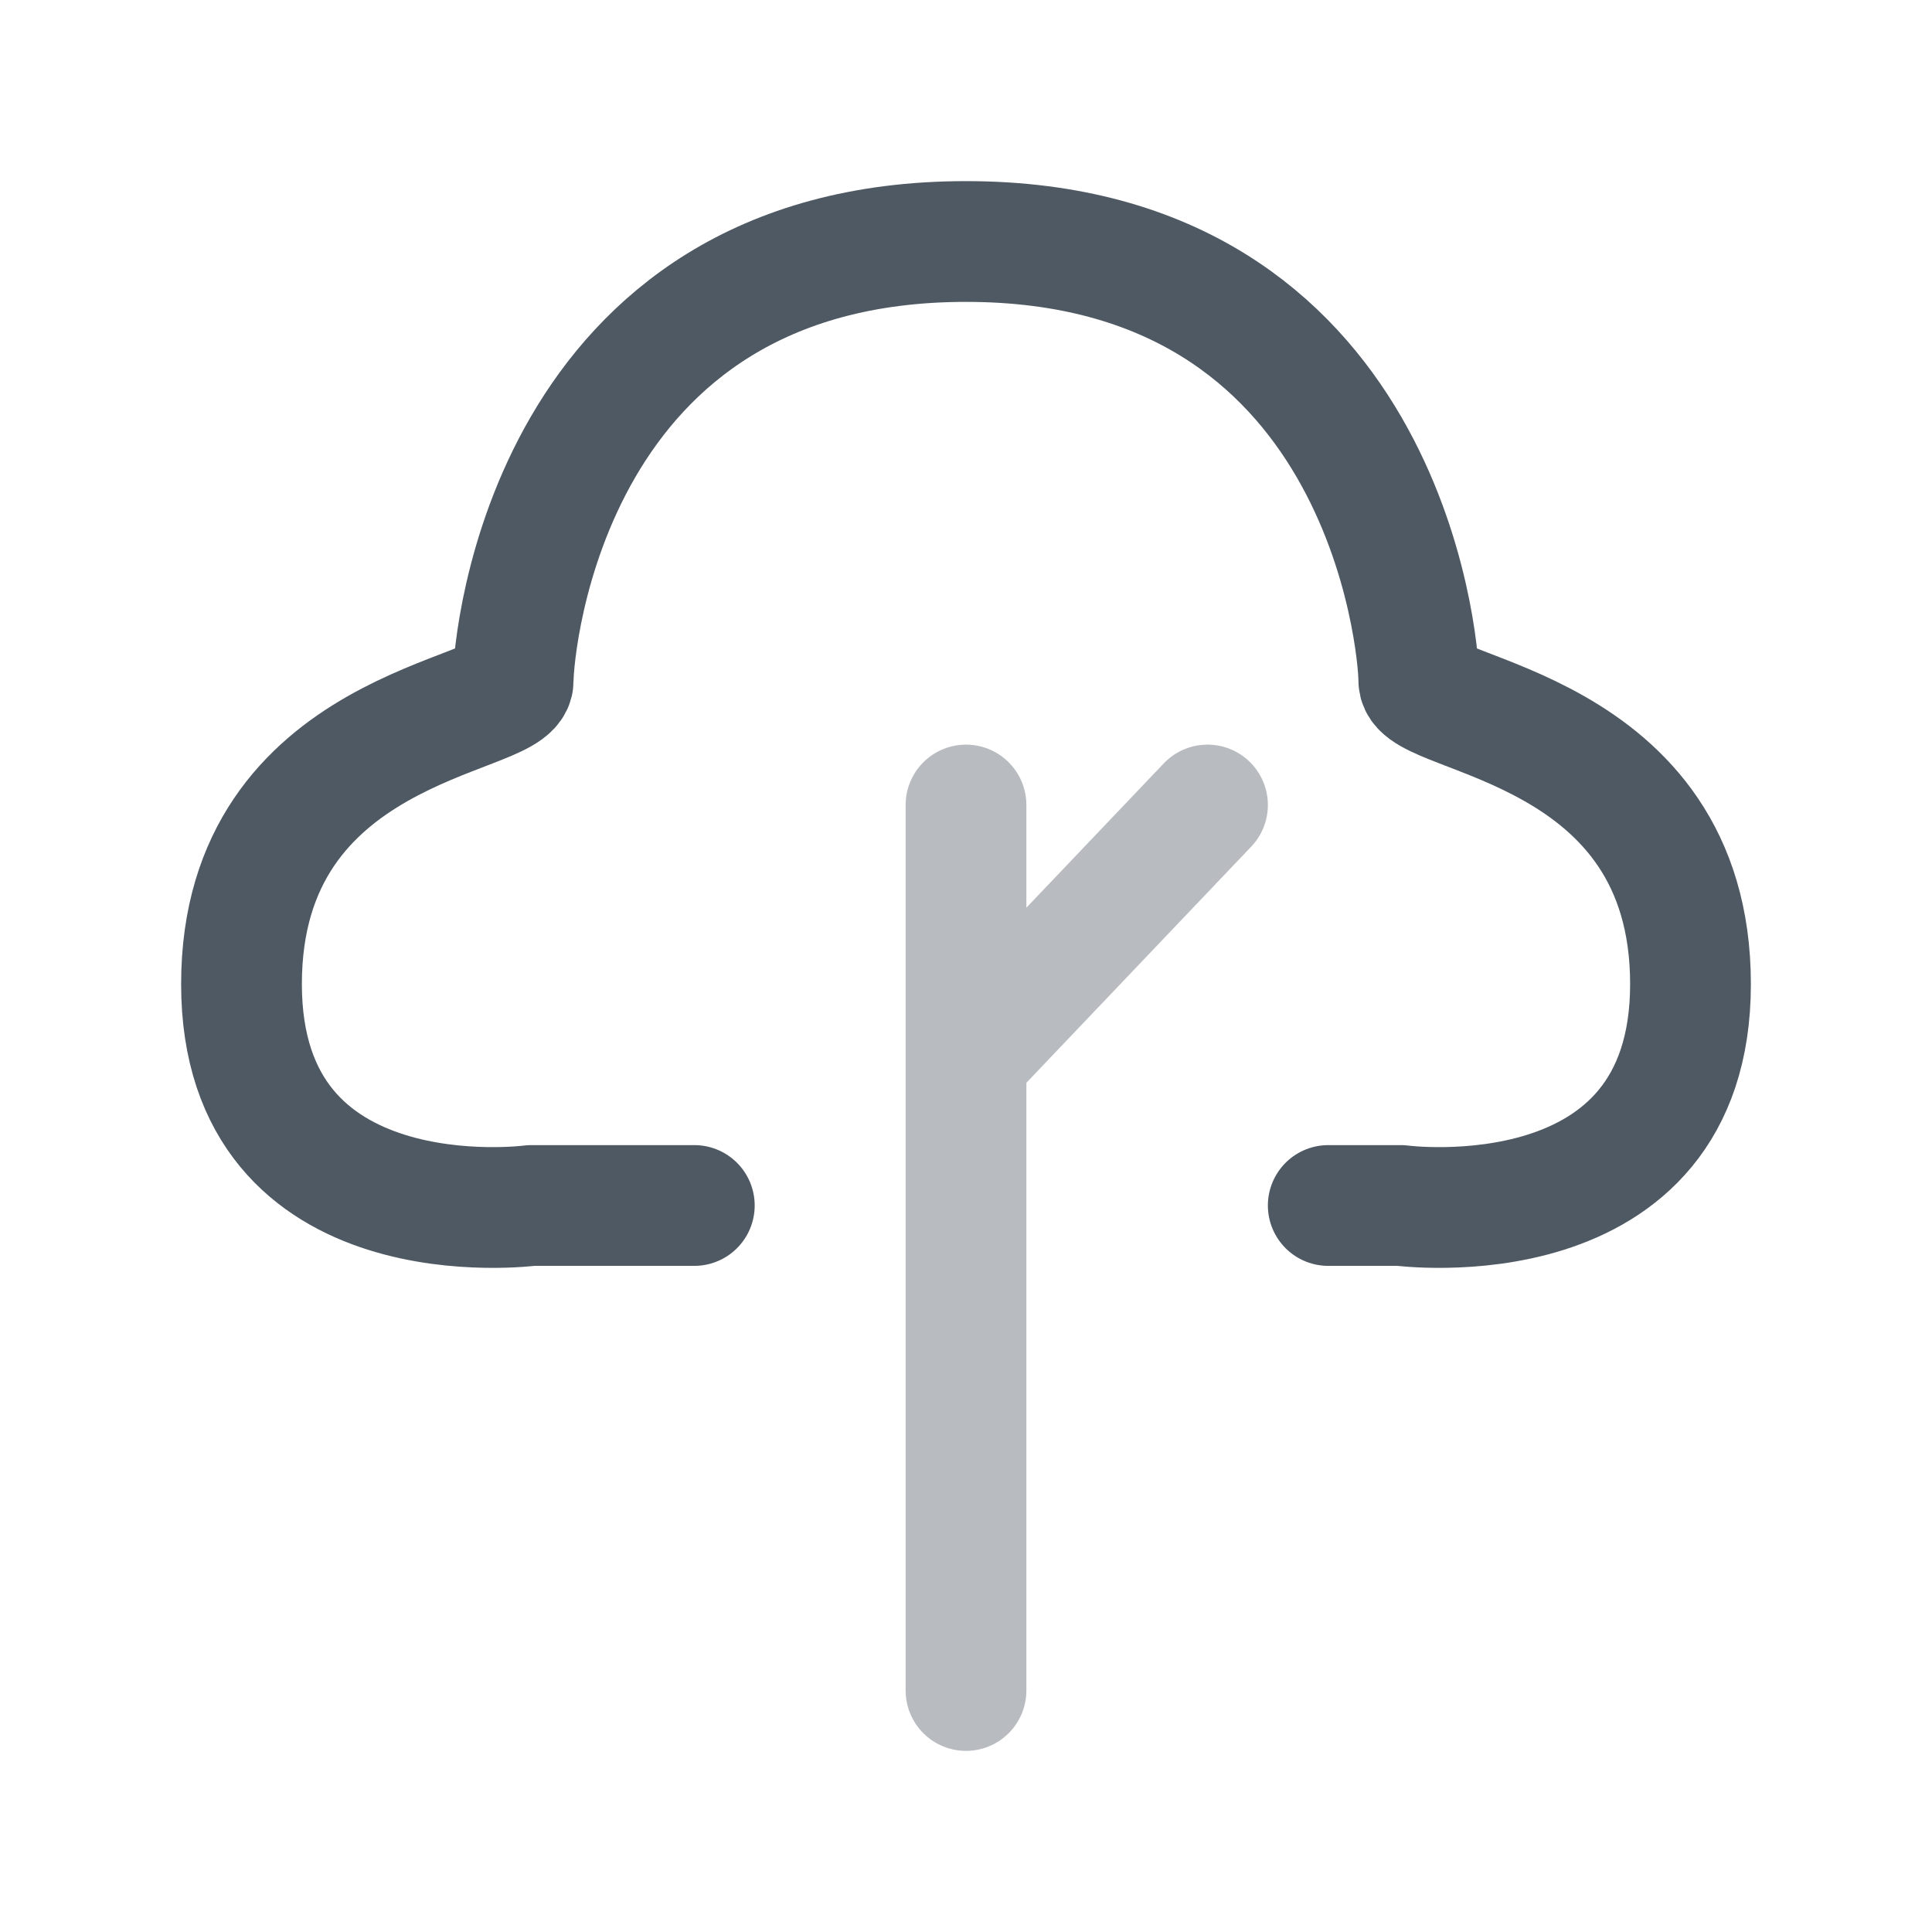 <svg width="24" height="24" viewBox="0 0 24 24" fill="none" xmlns="http://www.w3.org/2000/svg">
<path opacity="0.4" d="M12 21L12 10M12 13.151L15 10" stroke="#4E5964" stroke-width="1.5" stroke-linecap="round"/>
<path d="M8.625 14.975H6.6C6.6 14.975 3 15.454 3 12.225C3 8.996 6.375 8.916 6.375 8.455C6.375 7.993 6.811 3 12 3C17.189 3 17.625 7.993 17.625 8.455C17.625 8.916 21 8.996 21 12.225C21 15.454 17.4 14.975 17.4 14.975H16.5" stroke="#4E5964" stroke-width="1.5" stroke-linecap="round" stroke-linejoin="round"/>
</svg>
